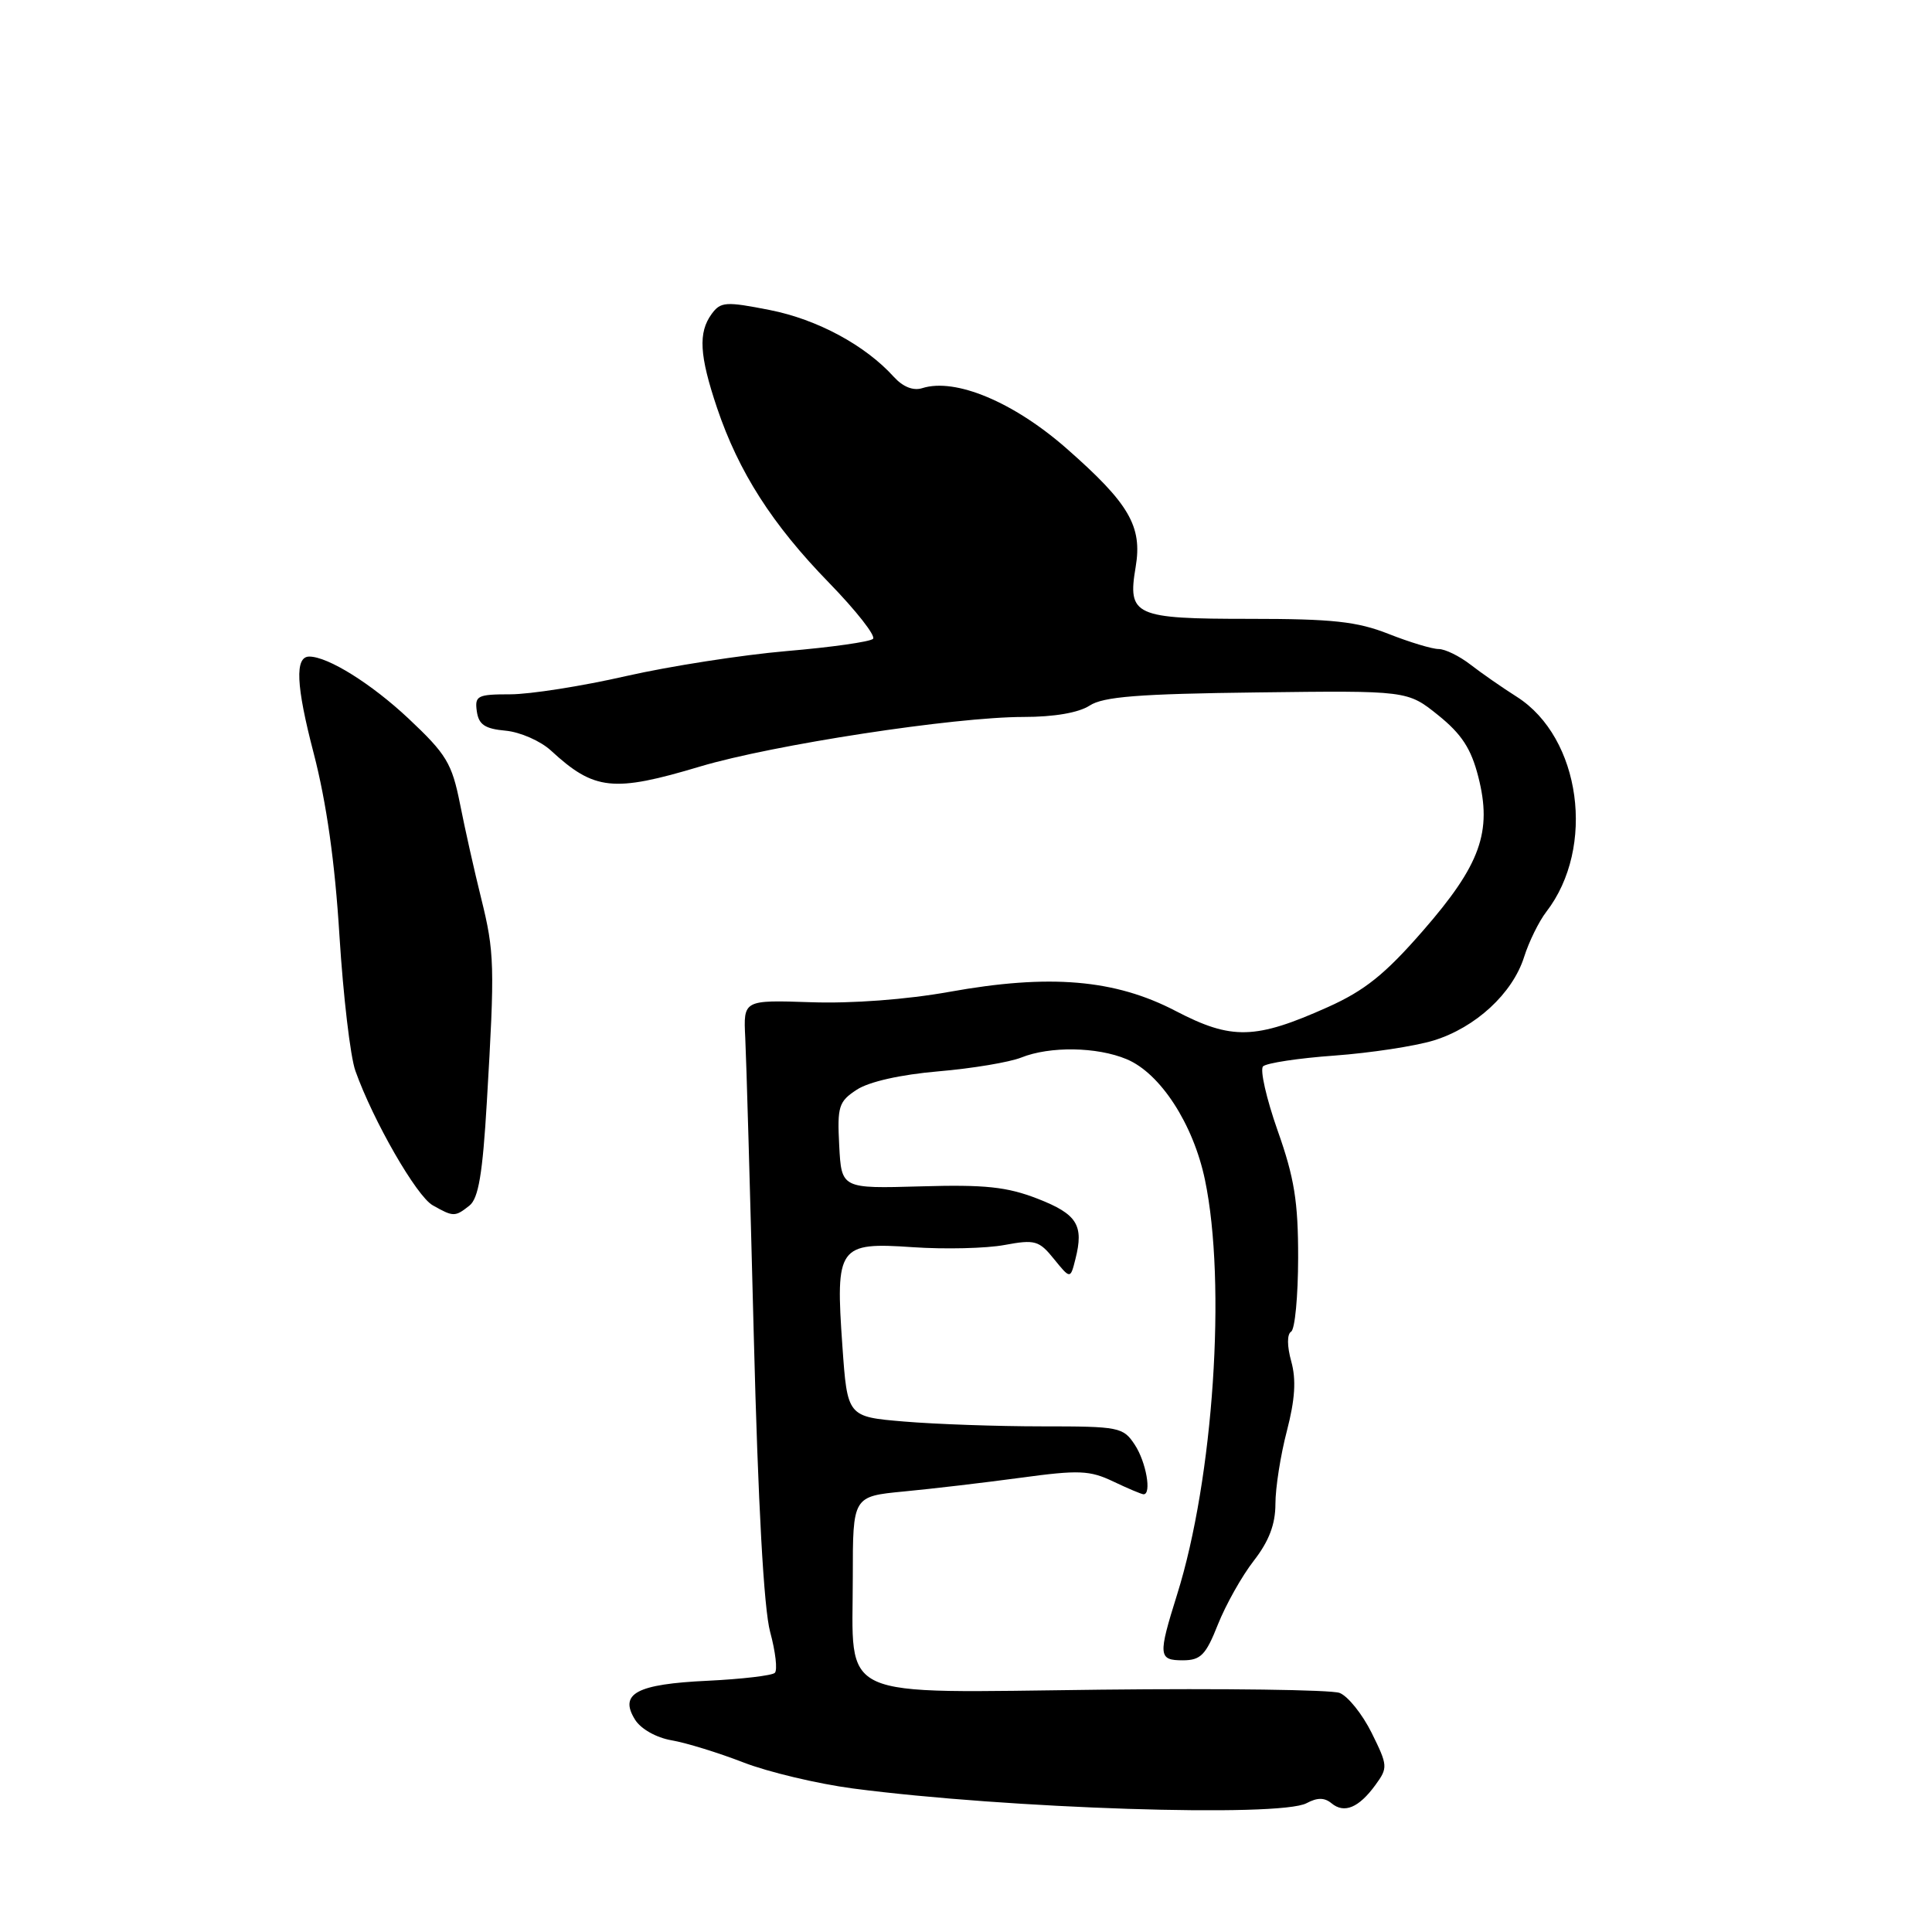 <?xml version="1.0" encoding="UTF-8" standalone="no"?>
<!DOCTYPE svg PUBLIC "-//W3C//DTD SVG 1.1//EN" "http://www.w3.org/Graphics/SVG/1.1/DTD/svg11.dtd" >
<svg xmlns="http://www.w3.org/2000/svg" xmlns:xlink="http://www.w3.org/1999/xlink" version="1.1" viewBox="0 0 256 256">
 <g >
 <path fill="currentColor"
d=" M 173.13 238.93 C 174.55 238.17 175.50 238.17 176.44 238.95 C 178.12 240.34 180.05 239.54 182.25 236.52 C 183.92 234.23 183.90 233.96 181.75 229.61 C 180.51 227.12 178.60 224.74 177.50 224.32 C 176.40 223.90 162.17 223.71 145.89 223.89 C 110.31 224.29 113.00 225.52 113.00 208.92 C 113.00 198.28 113.00 198.28 119.75 197.63 C 123.46 197.28 130.43 196.46 135.24 195.81 C 142.97 194.76 144.39 194.82 147.52 196.31 C 149.47 197.24 151.28 198.00 151.53 198.00 C 152.62 198.00 151.87 193.74 150.38 191.46 C 148.83 189.10 148.34 189.00 138.04 189.00 C 132.13 189.00 123.92 188.71 119.79 188.36 C 112.28 187.73 112.28 187.73 111.62 178.34 C 110.69 165.13 111.08 164.58 120.95 165.26 C 125.20 165.55 130.67 165.42 133.09 164.97 C 137.14 164.22 137.68 164.37 139.66 166.83 C 141.83 169.50 141.83 169.50 142.50 166.83 C 143.64 162.34 142.73 160.88 137.50 158.84 C 133.43 157.26 130.54 156.95 122.00 157.20 C 111.50 157.50 111.50 157.50 111.20 151.80 C 110.93 146.60 111.13 145.96 113.53 144.39 C 115.15 143.33 119.33 142.39 124.33 141.96 C 128.82 141.58 133.77 140.75 135.32 140.13 C 139.11 138.61 145.36 138.70 149.29 140.35 C 153.75 142.21 158.11 148.93 159.66 156.32 C 162.53 170.02 160.80 195.91 155.97 211.29 C 153.43 219.40 153.48 220.00 156.75 220.00 C 159.10 219.99 159.78 219.30 161.38 215.25 C 162.42 212.64 164.55 208.84 166.13 206.81 C 168.15 204.21 169.00 201.98 169.00 199.27 C 169.00 197.15 169.68 192.80 170.52 189.60 C 171.60 185.43 171.77 182.82 171.10 180.40 C 170.53 178.35 170.53 176.79 171.08 176.45 C 171.59 176.14 172.00 171.75 172.01 166.69 C 172.02 159.22 171.51 156.06 169.29 149.80 C 167.80 145.56 166.93 141.74 167.36 141.30 C 167.80 140.86 172.06 140.21 176.83 139.87 C 181.60 139.52 187.51 138.62 189.96 137.87 C 195.52 136.16 200.42 131.64 201.95 126.81 C 202.59 124.78 203.92 122.08 204.90 120.81 C 211.47 112.29 209.48 97.75 201.00 92.34 C 199.07 91.12 196.30 89.19 194.84 88.06 C 193.38 86.93 191.48 86.00 190.63 86.00 C 189.77 86.00 186.79 85.10 184.00 84.00 C 179.82 82.35 176.57 82.00 165.59 82.00 C 150.29 82.00 149.39 81.59 150.48 75.13 C 151.39 69.74 149.63 66.72 141.34 59.44 C 134.33 53.28 126.60 50.04 122.21 51.43 C 121.01 51.81 119.65 51.27 118.43 49.93 C 114.64 45.74 108.29 42.32 102.00 41.08 C 96.16 39.93 95.49 39.98 94.30 41.60 C 92.50 44.07 92.67 47.08 95.01 54.04 C 97.88 62.55 102.33 69.50 109.85 77.22 C 113.45 80.92 116.07 84.26 115.68 84.65 C 115.29 85.04 110.14 85.77 104.24 86.27 C 98.33 86.78 88.74 88.27 82.93 89.59 C 77.12 90.92 70.22 92.00 67.61 92.00 C 63.26 92.00 62.89 92.19 63.18 94.25 C 63.43 96.02 64.25 96.57 67.00 96.82 C 68.92 97.00 71.62 98.18 73.00 99.45 C 78.75 104.75 81.24 105.02 92.79 101.56 C 102.40 98.69 126.45 95.00 135.62 95.00 C 139.68 95.00 142.92 94.44 144.37 93.50 C 146.18 92.31 150.85 91.94 166.58 91.75 C 186.50 91.50 186.50 91.50 190.57 94.77 C 193.67 97.27 194.93 99.19 195.88 102.92 C 197.75 110.21 196.17 114.59 188.54 123.34 C 183.53 129.09 180.84 131.25 175.96 133.44 C 166.35 137.75 163.21 137.83 155.80 133.97 C 147.74 129.76 139.07 129.03 125.77 131.43 C 120.15 132.44 112.85 132.99 107.46 132.80 C 98.50 132.50 98.50 132.50 98.75 137.50 C 98.89 140.25 99.40 158.03 99.88 177.00 C 100.45 199.34 101.21 213.17 102.05 216.25 C 102.76 218.86 103.04 221.29 102.67 221.66 C 102.31 222.02 98.30 222.49 93.76 222.71 C 84.34 223.15 81.99 224.41 84.15 227.87 C 84.92 229.10 86.96 230.25 88.99 230.60 C 90.92 230.93 95.20 232.25 98.50 233.53 C 101.80 234.81 108.33 236.36 113.00 236.98 C 133.54 239.67 169.56 240.84 173.13 238.93 Z  M 62.20 159.75 C 63.40 158.80 63.95 155.55 64.51 146.00 C 65.58 127.90 65.53 126.18 63.75 119.00 C 62.86 115.42 61.60 109.80 60.95 106.50 C 59.88 101.14 59.16 99.94 54.13 95.21 C 49.23 90.61 43.46 87.00 40.98 87.00 C 39.05 87.00 39.22 90.83 41.56 99.79 C 43.26 106.34 44.38 114.22 44.98 124.00 C 45.48 131.97 46.42 140.02 47.09 141.89 C 49.43 148.48 55.20 158.52 57.34 159.71 C 60.08 161.26 60.29 161.26 62.20 159.75 Z "/>
</g>
</svg>